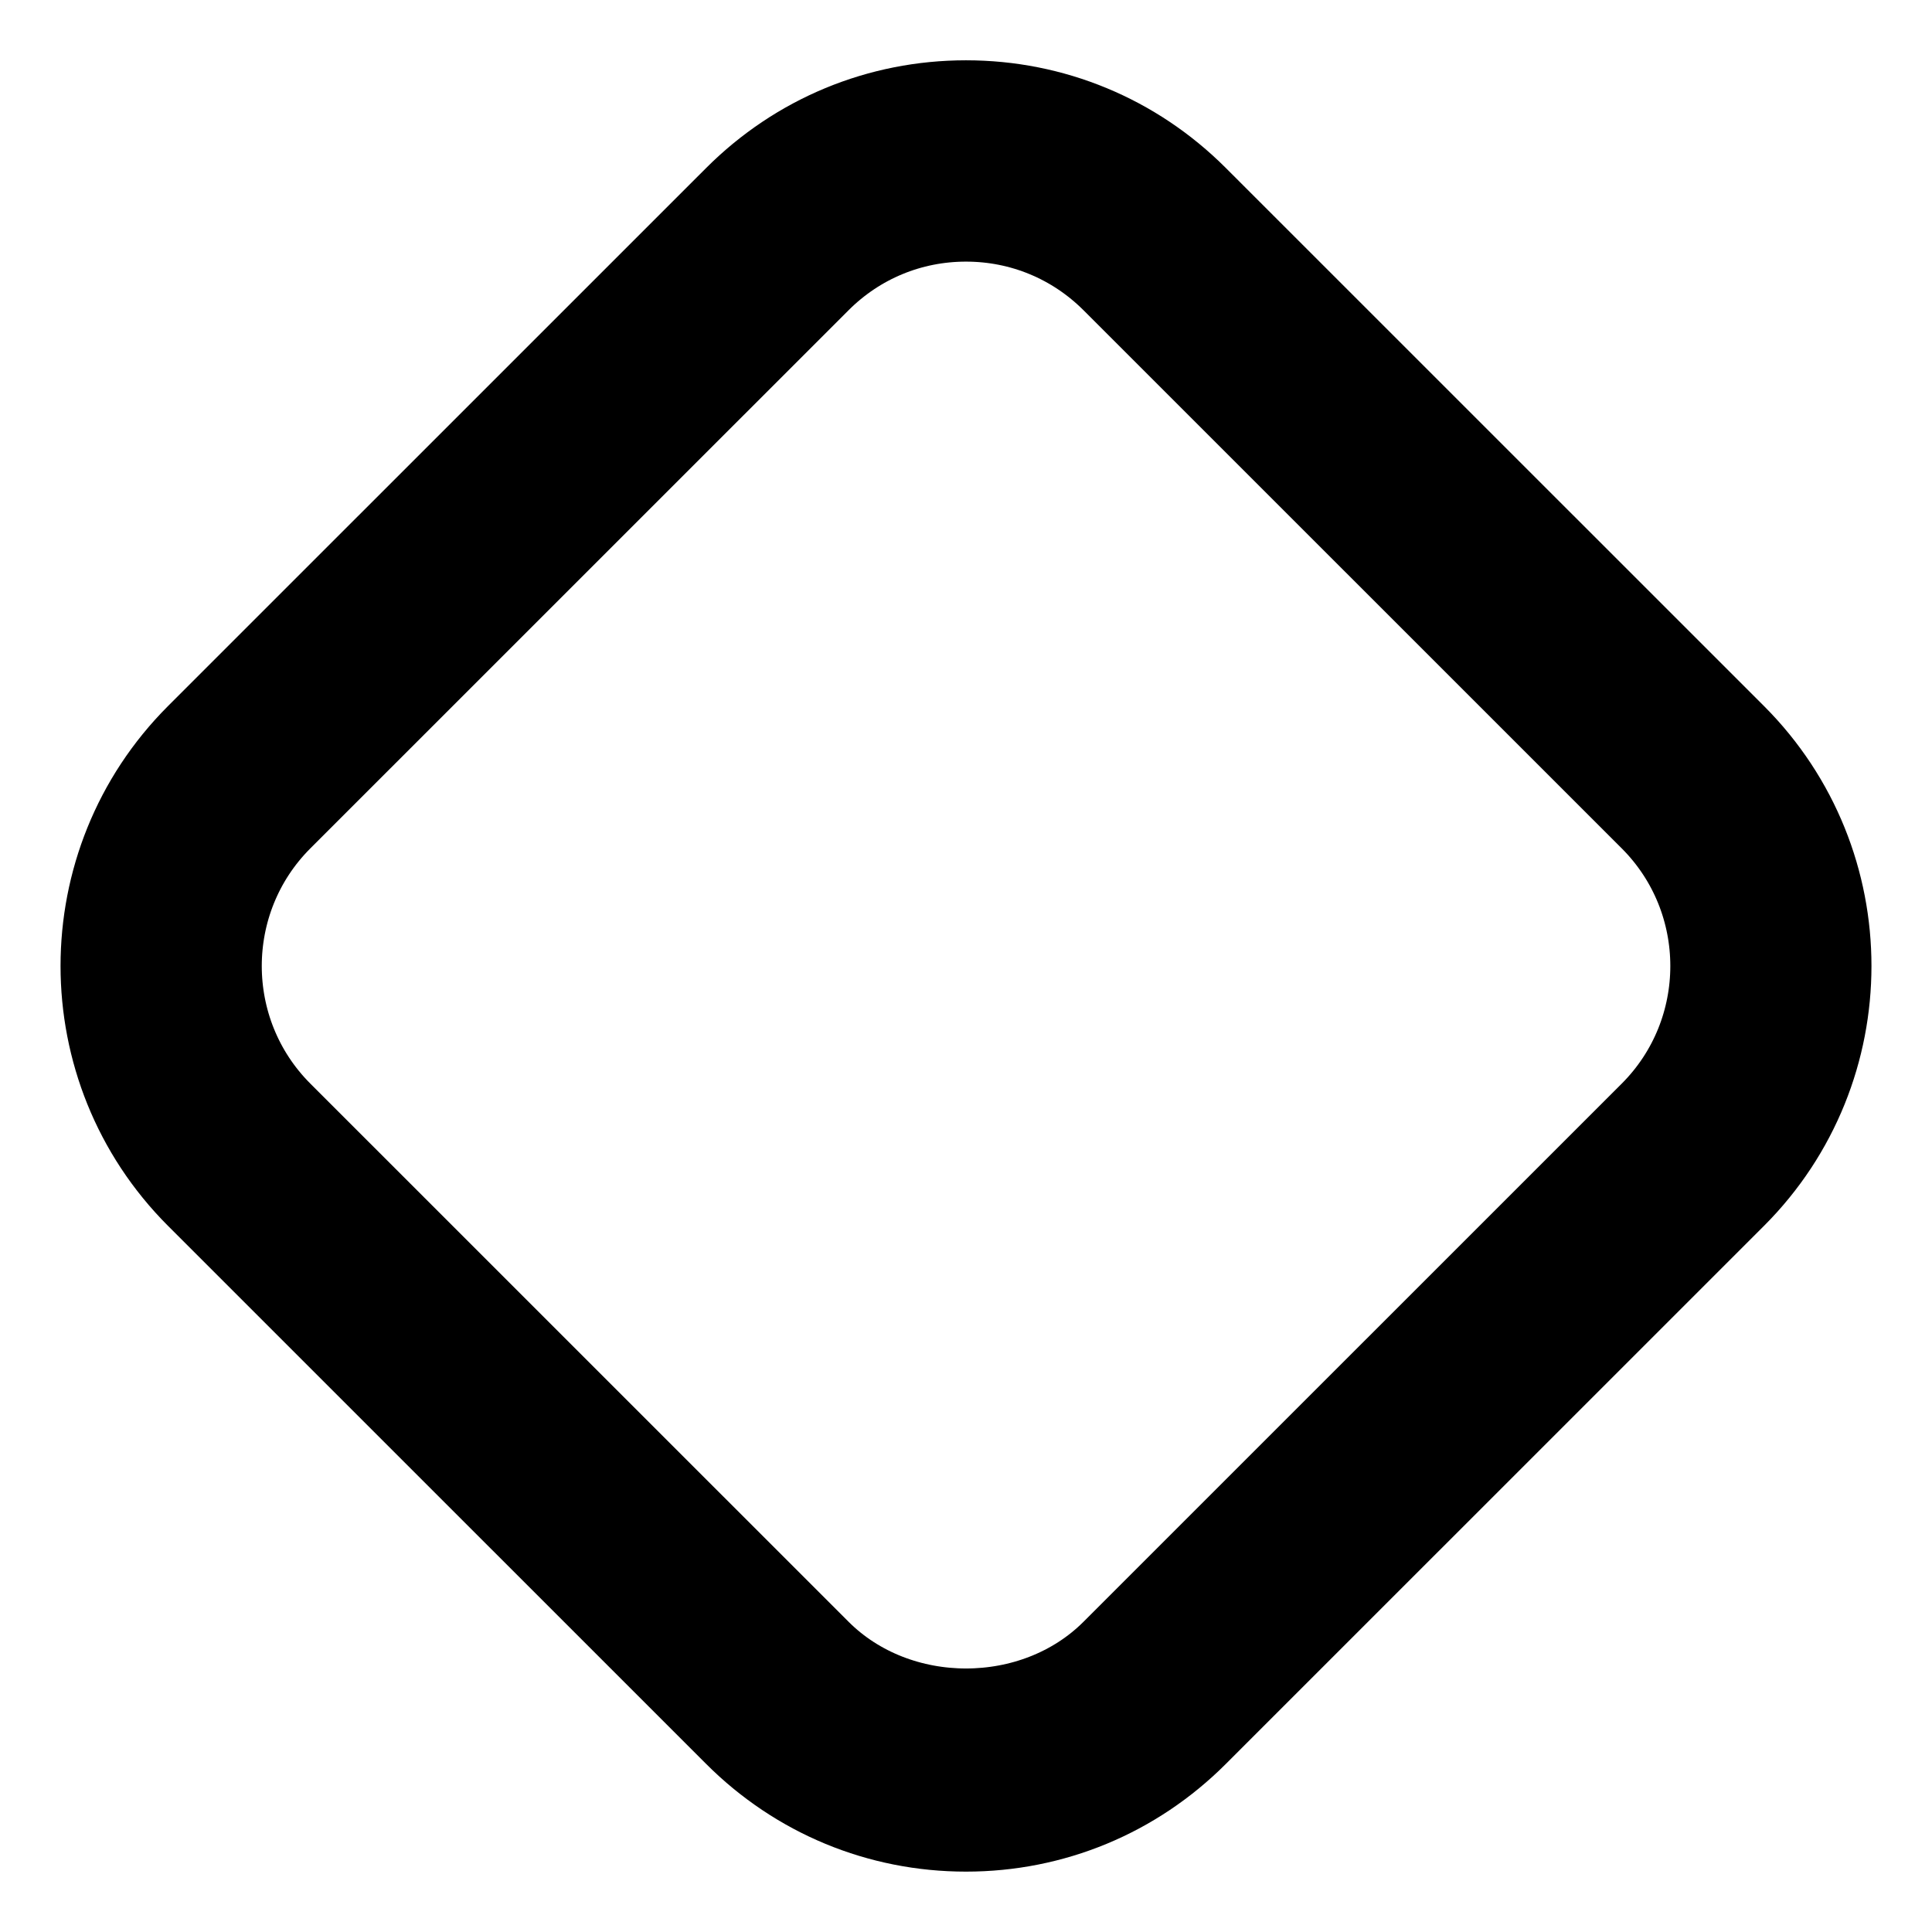 <svg viewBox="0 0 24 24" fill="currentColor" stroke="currentColor" xmlns="http://www.w3.org/2000/svg">
<path d="M12 22.75C10.914 22.75 9.894 22.327 9.126 21.559L2.44 14.874C0.856 13.289 0.856 10.71 2.44 9.125L9.126 2.44C9.894 1.672 10.914 1.249 12 1.249C13.086 1.249 14.106 1.672 14.874 2.44L21.56 9.125C23.144 10.71 23.144 13.289 21.56 14.874L14.874 21.559C14.106 22.327 13.086 22.75 12 22.75ZM12 2.75C11.314 2.75 10.671 3.017 10.187 3.501L3.501 10.186C2.502 11.186 2.502 12.814 3.501 13.814L10.187 20.499C11.156 21.469 12.845 21.469 13.814 20.499L20.5 13.814C21.499 12.814 21.499 11.186 20.5 10.186L13.814 3.501C13.329 3.017 12.686 2.75 12 2.75Z" />
</svg>

